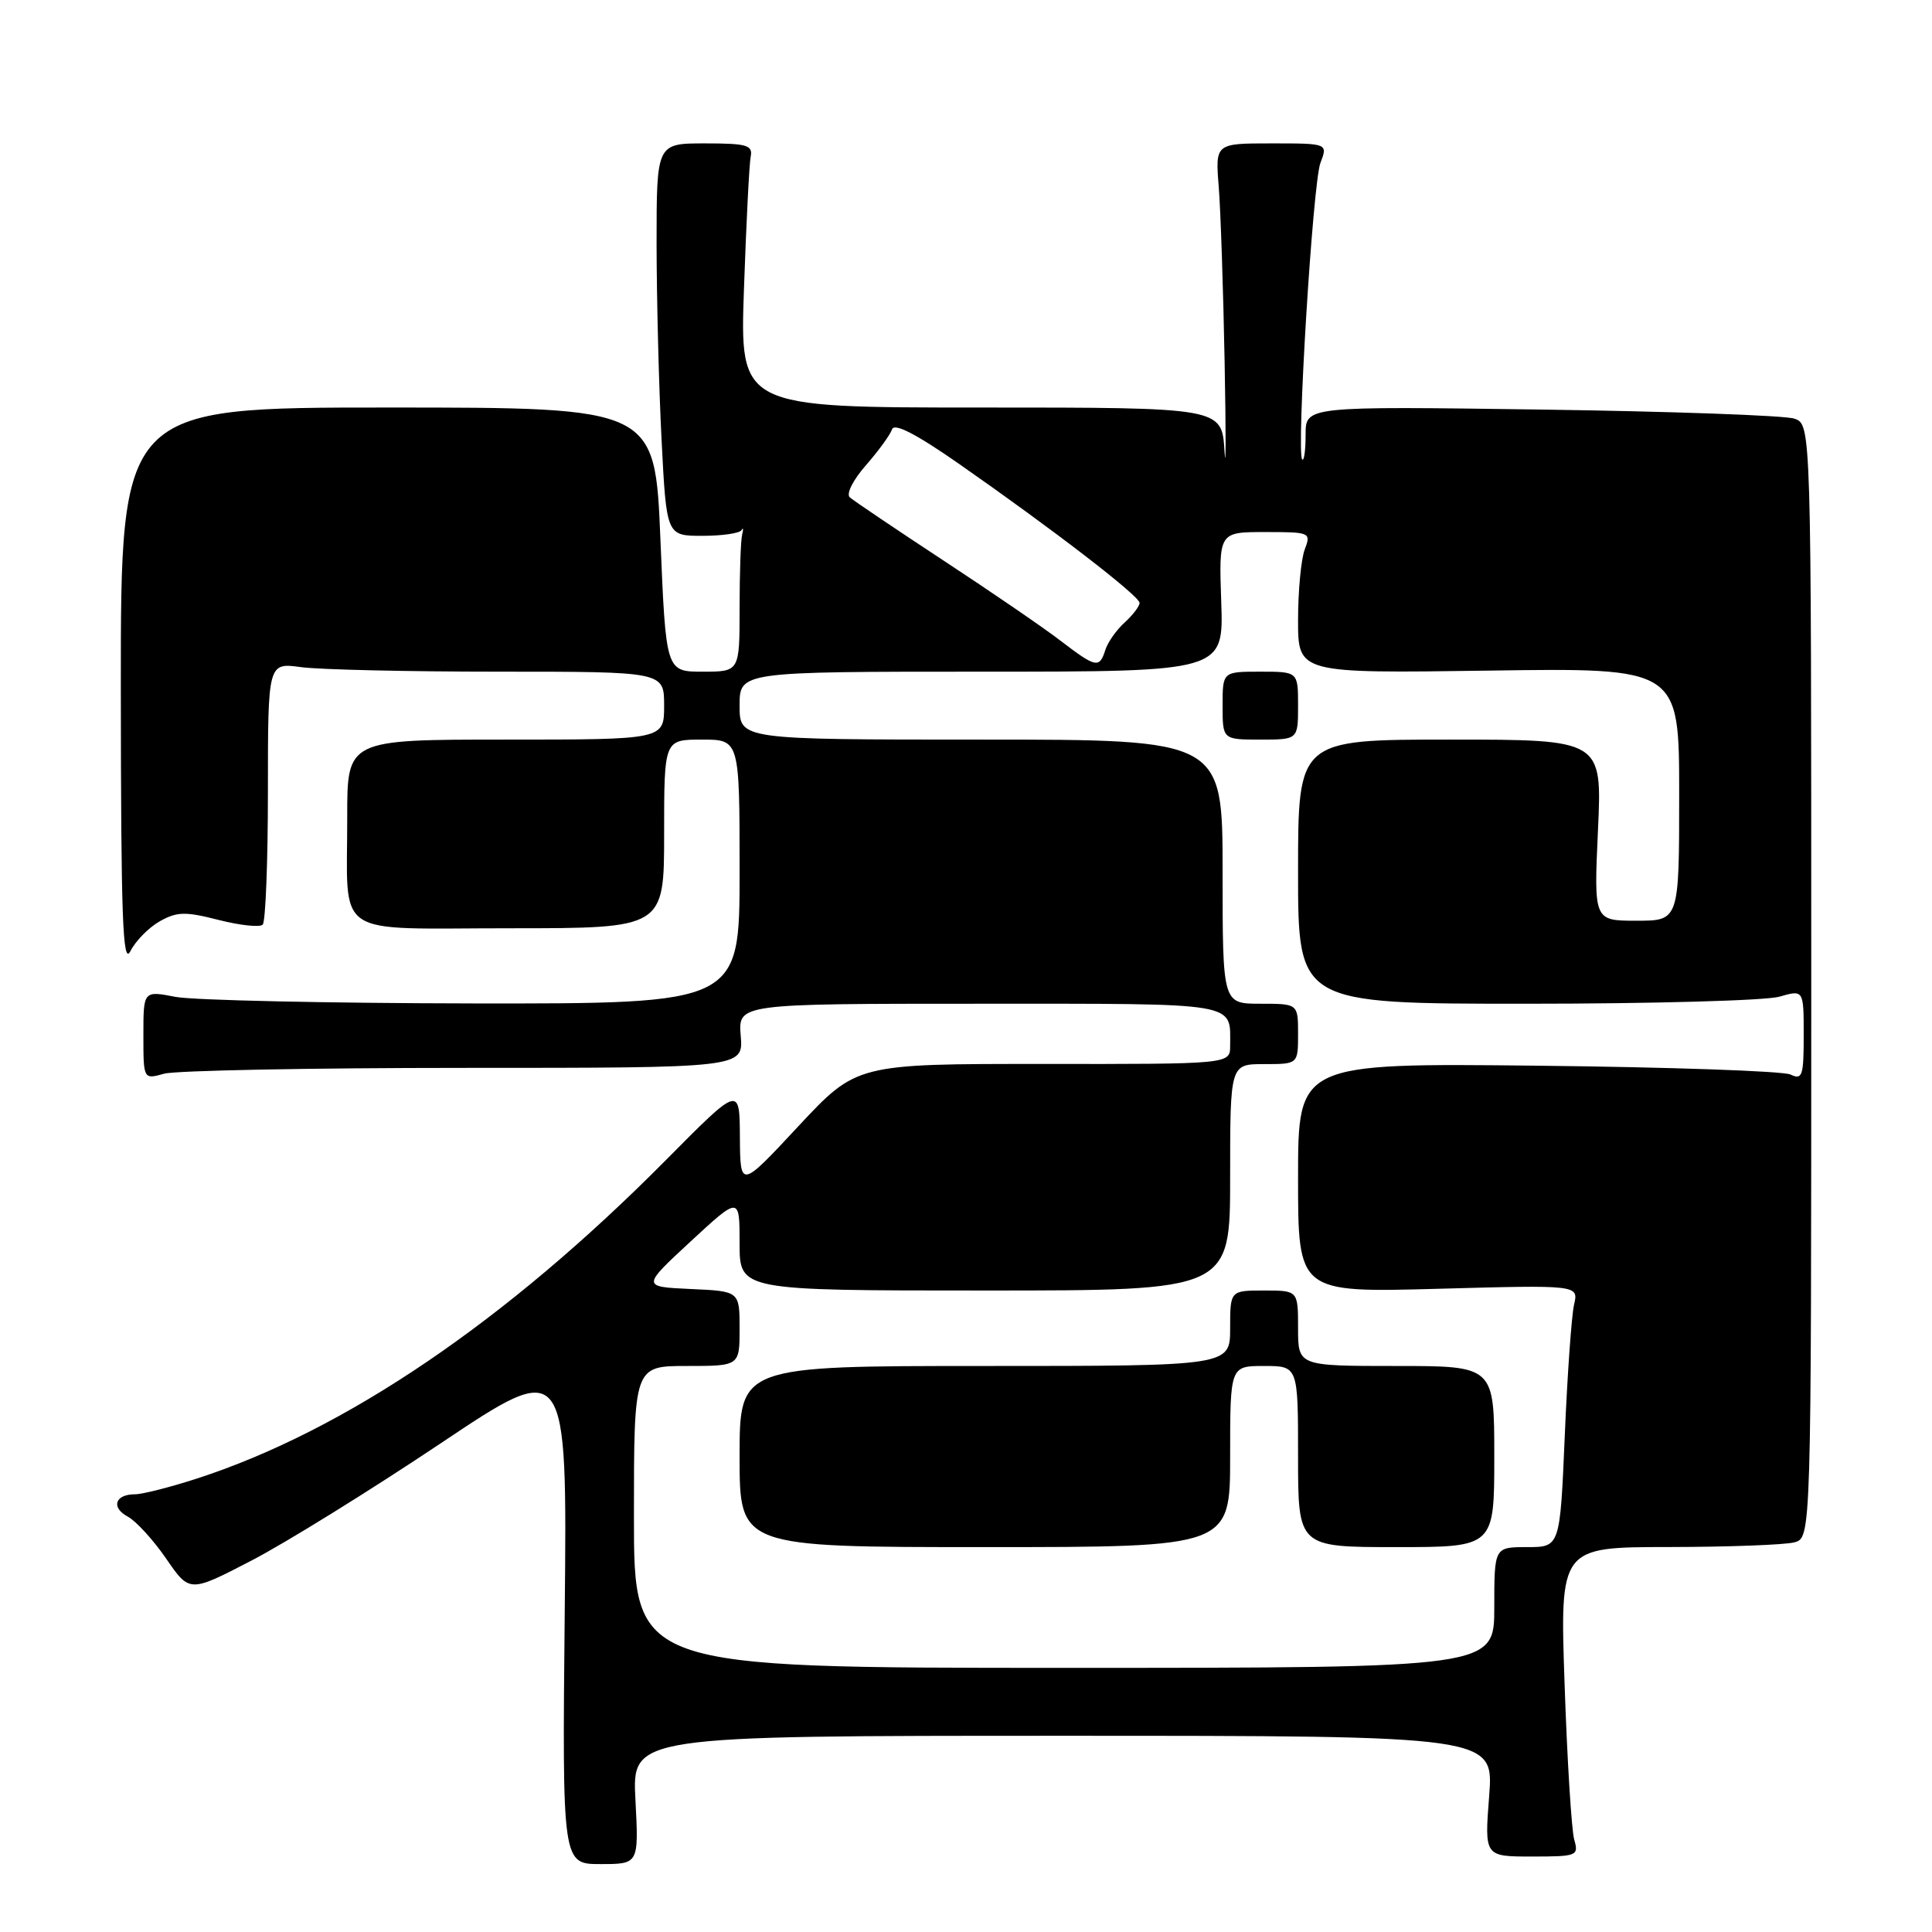 <?xml version="1.0" encoding="UTF-8" standalone="no"?>
<!DOCTYPE svg PUBLIC "-//W3C//DTD SVG 1.1//EN" "http://www.w3.org/Graphics/SVG/1.1/DTD/svg11.dtd" >
<svg xmlns="http://www.w3.org/2000/svg" xmlns:xlink="http://www.w3.org/1999/xlink" version="1.1" viewBox="0 0 256 256">
 <g >
 <path fill="currentColor"
d=" M 84.20 238.50 C 83.75 230.00 83.75 230.00 140.84 230.00 C 197.94 230.00 197.94 230.00 197.32 238.00 C 196.70 246.00 196.70 246.00 202.97 246.00 C 208.99 246.00 209.21 245.91 208.59 243.75 C 208.24 242.51 207.66 233.29 207.32 223.25 C 206.69 205.00 206.69 205.00 221.10 204.99 C 229.02 204.98 236.51 204.70 237.75 204.37 C 240.00 203.77 240.00 203.77 240.00 130.00 C 240.00 56.23 240.00 56.23 237.75 55.47 C 236.51 55.05 221.44 54.51 204.25 54.27 C 173.00 53.83 173.00 53.83 173.00 57.58 C 173.00 59.64 172.80 61.13 172.55 60.88 C 171.75 60.08 173.95 24.27 174.96 21.60 C 175.95 19.00 175.95 19.00 168.49 19.00 C 161.03 19.00 161.03 19.00 161.49 24.75 C 161.74 27.91 162.09 38.38 162.27 48.00 C 162.45 57.62 162.44 62.91 162.25 59.75 C 161.90 54.00 161.90 54.00 129.97 54.00 C 98.03 54.00 98.03 54.00 98.58 38.25 C 98.88 29.59 99.28 21.71 99.47 20.75 C 99.77 19.23 98.97 19.00 93.41 19.00 C 87.00 19.00 87.00 19.00 87.00 32.25 C 87.01 39.54 87.30 51.24 87.66 58.25 C 88.31 71.00 88.31 71.00 93.07 71.00 C 95.69 71.00 98.02 70.66 98.25 70.25 C 98.48 69.84 98.52 70.10 98.34 70.83 C 98.15 71.56 98.00 75.95 98.00 80.58 C 98.00 89.00 98.00 89.00 93.12 89.00 C 88.24 89.00 88.24 89.00 87.51 71.50 C 86.79 54.00 86.79 54.00 51.39 54.00 C 16.00 54.00 16.00 54.00 16.01 91.25 C 16.03 121.70 16.26 128.05 17.28 126.03 C 17.97 124.67 19.72 122.89 21.18 122.07 C 23.46 120.79 24.57 120.77 28.98 121.90 C 31.81 122.62 34.43 122.90 34.81 122.52 C 35.19 122.14 35.50 114.17 35.50 104.81 C 35.50 87.80 35.50 87.80 39.89 88.40 C 42.30 88.73 54.12 89.00 66.14 89.00 C 88.00 89.00 88.00 89.00 88.00 93.50 C 88.00 98.00 88.00 98.00 67.00 98.00 C 46.00 98.00 46.00 98.00 46.01 108.25 C 46.04 124.56 43.76 123.00 67.62 123.00 C 88.00 123.00 88.00 123.00 88.00 110.50 C 88.00 98.00 88.00 98.00 93.00 98.00 C 98.00 98.00 98.00 98.00 98.00 115.50 C 98.00 133.00 98.00 133.00 62.75 132.96 C 43.36 132.93 25.59 132.54 23.25 132.09 C 19.00 131.27 19.00 131.27 19.00 137.15 C 19.00 143.04 19.00 143.04 21.75 142.27 C 23.26 141.85 41.15 141.50 61.50 141.50 C 98.50 141.50 98.50 141.50 98.15 137.25 C 97.80 133.00 97.80 133.00 129.79 133.00 C 164.60 133.00 163.00 132.73 163.00 138.58 C 163.00 141.00 163.00 141.00 138.25 140.98 C 113.50 140.97 113.50 140.97 105.79 149.23 C 98.09 157.50 98.09 157.50 98.04 150.68 C 98.00 143.86 98.00 143.86 88.25 153.70 C 67.11 175.03 45.74 189.55 26.08 195.92 C 22.56 197.06 18.87 198.00 17.89 198.00 C 15.24 198.00 14.67 199.75 16.93 200.96 C 18.03 201.55 20.32 204.06 22.02 206.53 C 25.12 211.04 25.12 211.04 33.31 206.79 C 37.81 204.46 49.07 197.48 58.33 191.29 C 75.16 180.02 75.16 180.02 74.83 213.51 C 74.50 247.00 74.50 247.00 79.57 247.00 C 84.64 247.00 84.64 247.00 84.20 238.50 Z  M 84.00 201.00 C 84.00 181.00 84.00 181.00 91.00 181.00 C 98.00 181.00 98.00 181.00 98.00 176.05 C 98.00 171.09 98.00 171.09 91.51 170.80 C 85.03 170.50 85.03 170.50 91.51 164.50 C 98.00 158.50 98.00 158.50 98.00 164.75 C 98.00 171.00 98.00 171.00 130.50 171.00 C 163.00 171.00 163.00 171.00 163.00 156.00 C 163.00 141.00 163.00 141.00 167.50 141.00 C 172.00 141.00 172.00 141.00 172.00 137.00 C 172.00 133.00 172.00 133.00 167.00 133.00 C 162.00 133.00 162.00 133.00 162.00 115.50 C 162.00 98.00 162.00 98.00 130.00 98.00 C 98.00 98.00 98.00 98.00 98.00 93.50 C 98.00 89.00 98.00 89.00 130.07 89.00 C 162.14 89.00 162.14 89.00 161.82 79.75 C 161.50 70.50 161.50 70.50 167.63 70.50 C 173.63 70.50 173.74 70.55 172.88 72.82 C 172.40 74.09 172.00 78.30 172.00 82.18 C 172.00 89.22 172.00 89.22 197.25 88.86 C 222.50 88.49 222.50 88.49 222.50 105.25 C 222.50 122.00 222.50 122.00 216.84 122.00 C 211.19 122.00 211.19 122.00 211.74 110.00 C 212.29 98.00 212.29 98.00 192.15 98.00 C 172.00 98.00 172.00 98.00 172.00 115.50 C 172.00 133.00 172.00 133.00 202.26 133.00 C 218.90 133.00 233.97 132.58 235.76 132.07 C 239.00 131.14 239.00 131.14 239.00 137.18 C 239.00 142.58 238.82 143.13 237.25 142.38 C 236.29 141.92 221.21 141.40 203.75 141.21 C 172.00 140.87 172.00 140.87 172.00 156.08 C 172.00 171.28 172.00 171.28 190.59 170.77 C 209.18 170.26 209.18 170.26 208.57 172.88 C 208.24 174.32 207.68 182.14 207.34 190.25 C 206.71 205.00 206.71 205.00 202.35 205.00 C 198.00 205.00 198.00 205.00 198.00 213.00 C 198.00 221.00 198.00 221.00 141.00 221.00 C 84.00 221.00 84.00 221.00 84.00 201.00 Z  M 163.00 193.00 C 163.00 181.00 163.00 181.00 167.50 181.00 C 172.00 181.00 172.00 181.00 172.00 193.00 C 172.00 205.00 172.00 205.00 185.00 205.00 C 198.00 205.00 198.00 205.00 198.00 193.00 C 198.00 181.00 198.00 181.00 185.00 181.00 C 172.00 181.00 172.00 181.00 172.00 176.00 C 172.00 171.00 172.00 171.00 167.50 171.00 C 163.00 171.00 163.00 171.00 163.00 176.00 C 163.00 181.00 163.00 181.00 130.50 181.00 C 98.00 181.00 98.00 181.00 98.00 193.00 C 98.00 205.00 98.00 205.00 130.50 205.00 C 163.00 205.00 163.00 205.00 163.00 193.00 Z  M 172.00 93.50 C 172.00 89.00 172.00 89.00 167.00 89.00 C 162.00 89.00 162.00 89.00 162.00 93.50 C 162.00 98.00 162.00 98.00 167.00 98.00 C 172.00 98.00 172.00 98.00 172.00 93.50 Z  M 140.50 84.88 C 138.30 83.19 131.32 78.41 125.00 74.26 C 118.67 70.10 113.10 66.34 112.60 65.90 C 112.10 65.45 113.03 63.59 114.74 61.65 C 116.40 59.75 117.96 57.61 118.20 56.89 C 118.50 56.01 121.39 57.50 127.07 61.46 C 139.61 70.21 151.00 78.98 151.00 79.89 C 151.00 80.33 150.11 81.49 149.03 82.48 C 147.94 83.46 146.78 85.10 146.46 86.13 C 145.68 88.59 145.22 88.49 140.50 84.88 Z "/>
</g>
</svg>